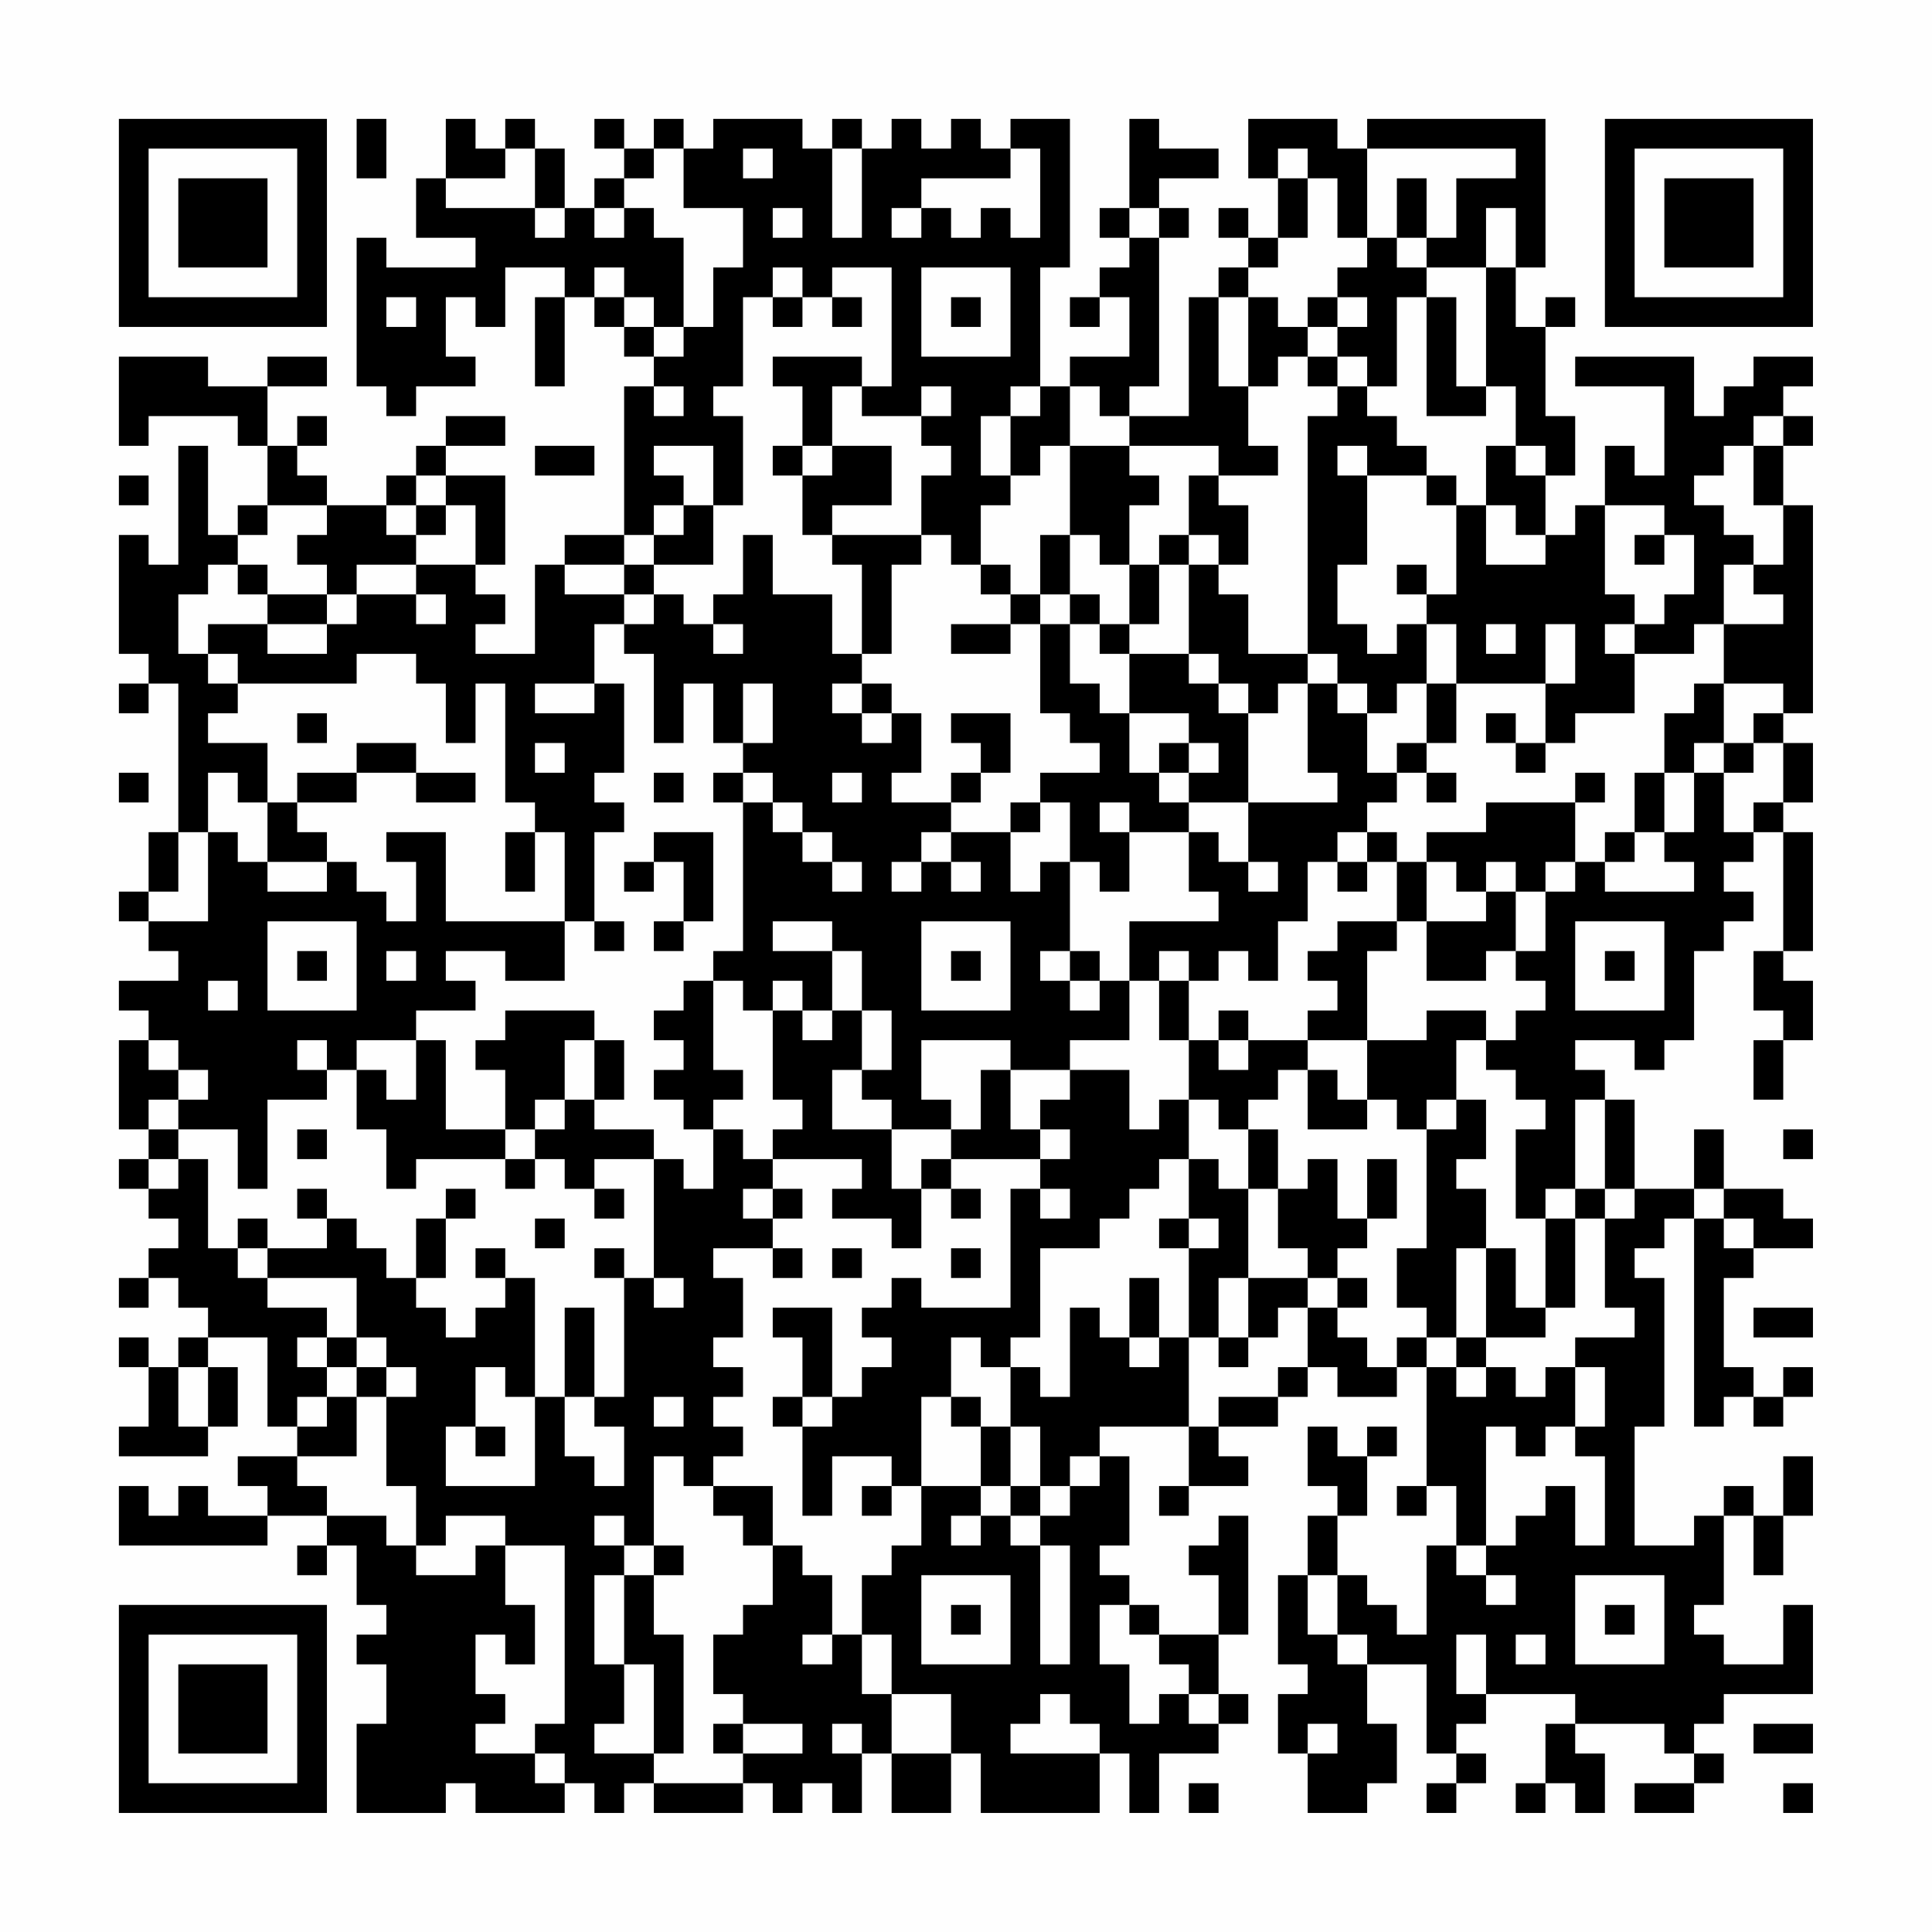 <?xml version="1.0" encoding="UTF-8"?>
<svg xmlns="http://www.w3.org/2000/svg" version="1.1" width="300" height="300" viewBox="0 0 300 300"><rect x="0" y="0" width="300" height="300" fill="#fefefe"/><g transform="scale(4.615)"><g transform="translate(4,4)"><path fill-rule="evenodd" d="M8 0L8 2L9 2L9 0ZM11 0L11 2L10 2L10 4L12 4L12 5L9 5L9 4L8 4L8 9L9 9L9 10L10 10L10 9L12 9L12 8L11 8L11 6L12 6L12 7L13 7L13 5L15 5L15 6L14 6L14 9L15 9L15 6L16 6L16 7L17 7L17 8L18 8L18 9L17 9L17 14L15 14L15 15L14 15L14 18L12 18L12 17L13 17L13 16L12 16L12 15L13 15L13 12L11 12L11 11L13 11L13 10L11 10L11 11L10 11L10 12L9 12L9 13L7 13L7 12L6 12L6 11L7 11L7 10L6 10L6 11L5 11L5 9L7 9L7 8L5 8L5 9L3 9L3 8L0 8L0 11L1 11L1 10L4 10L4 11L5 11L5 13L4 13L4 14L3 14L3 11L2 11L2 15L1 15L1 14L0 14L0 18L1 18L1 19L0 19L0 20L1 20L1 19L2 19L2 24L1 24L1 26L0 26L0 27L1 27L1 28L2 28L2 29L0 29L0 30L1 30L1 31L0 31L0 34L1 34L1 35L0 35L0 36L1 36L1 37L2 37L2 38L1 38L1 39L0 39L0 40L1 40L1 39L2 39L2 40L3 40L3 41L2 41L2 42L1 42L1 41L0 41L0 42L1 42L1 44L0 44L0 45L3 45L3 44L4 44L4 42L3 42L3 41L5 41L5 44L6 44L6 45L4 45L4 46L5 46L5 47L3 47L3 46L2 46L2 47L1 47L1 46L0 46L0 48L5 48L5 47L7 47L7 48L6 48L6 49L7 49L7 48L8 48L8 50L9 50L9 51L8 51L8 52L9 52L9 54L8 54L8 57L11 57L11 56L12 56L12 57L15 57L15 56L16 56L16 57L17 57L17 56L18 56L18 57L21 57L21 56L22 56L22 57L23 57L23 56L24 56L24 57L25 57L25 55L26 55L26 57L28 57L28 55L29 55L29 57L33 57L33 55L34 55L34 57L35 57L35 55L37 55L37 54L38 54L38 53L37 53L37 51L38 51L38 47L37 47L37 48L36 48L36 49L37 49L37 51L35 51L35 50L34 50L34 49L33 49L33 48L34 48L34 45L33 45L33 44L36 44L36 46L35 46L35 47L36 47L36 46L38 46L38 45L37 45L37 44L39 44L39 43L40 43L40 42L41 42L41 43L43 43L43 42L44 42L44 46L43 46L43 47L44 47L44 46L45 46L45 48L44 48L44 51L43 51L43 50L42 50L42 49L41 49L41 47L42 47L42 45L43 45L43 44L42 44L42 45L41 45L41 44L40 44L40 46L41 46L41 47L40 47L40 49L39 49L39 52L40 52L40 53L39 53L39 55L40 55L40 57L42 57L42 56L43 56L43 54L42 54L42 52L44 52L44 55L45 55L45 56L44 56L44 57L45 57L45 56L46 56L46 55L45 55L45 54L46 54L46 53L49 53L49 54L48 54L48 56L47 56L47 57L48 57L48 56L49 56L49 57L50 57L50 55L49 55L49 54L52 54L52 55L53 55L53 56L51 56L51 57L53 57L53 56L54 56L54 55L53 55L53 54L54 54L54 53L57 53L57 50L56 50L56 52L54 52L54 51L53 51L53 50L54 50L54 47L55 47L55 49L56 49L56 47L57 47L57 45L56 45L56 47L55 47L55 46L54 46L54 47L53 47L53 48L51 48L51 44L52 44L52 39L51 39L51 38L52 38L52 37L53 37L53 44L54 44L54 43L55 43L55 44L56 44L56 43L57 43L57 42L56 42L56 43L55 43L55 42L54 42L54 39L55 39L55 38L57 38L57 37L56 37L56 36L54 36L54 34L53 34L53 36L51 36L51 33L50 33L50 32L49 32L49 31L51 31L51 32L52 32L52 31L53 31L53 28L54 28L54 27L55 27L55 26L54 26L54 25L55 25L55 24L56 24L56 28L55 28L55 30L56 30L56 31L55 31L55 33L56 33L56 31L57 31L57 29L56 29L56 28L57 28L57 24L56 24L56 23L57 23L57 21L56 21L56 20L57 20L57 13L56 13L56 11L57 11L57 10L56 10L56 9L57 9L57 8L55 8L55 9L54 9L54 10L53 10L53 8L49 8L49 9L52 9L52 12L51 12L51 11L50 11L50 13L49 13L49 14L48 14L48 12L49 12L49 10L48 10L48 7L49 7L49 6L48 6L48 7L47 7L47 5L48 5L48 0L42 0L42 1L41 1L41 0L38 0L38 2L39 2L39 4L38 4L38 3L37 3L37 4L38 4L38 5L37 5L37 6L36 6L36 10L34 10L34 9L35 9L35 4L36 4L36 3L35 3L35 2L37 2L37 1L35 1L35 0L34 0L34 3L33 3L33 4L34 4L34 5L33 5L33 6L32 6L32 7L33 7L33 6L34 6L34 8L32 8L32 9L31 9L31 5L32 5L32 0L30 0L30 1L29 1L29 0L28 0L28 1L27 1L27 0L26 0L26 1L25 1L25 0L24 0L24 1L23 1L23 0L20 0L20 1L19 1L19 0L18 0L18 1L17 1L17 0L16 0L16 1L17 1L17 2L16 2L16 3L15 3L15 1L14 1L14 0L13 0L13 1L12 1L12 0ZM13 1L13 2L11 2L11 3L14 3L14 4L15 4L15 3L14 3L14 1ZM18 1L18 2L17 2L17 3L16 3L16 4L17 4L17 3L18 3L18 4L19 4L19 7L18 7L18 6L17 6L17 5L16 5L16 6L17 6L17 7L18 7L18 8L19 8L19 7L20 7L20 5L21 5L21 3L19 3L19 1ZM21 1L21 2L22 2L22 1ZM24 1L24 4L25 4L25 1ZM30 1L30 2L27 2L27 3L26 3L26 4L27 4L27 3L28 3L28 4L29 4L29 3L30 3L30 4L31 4L31 1ZM39 1L39 2L40 2L40 4L39 4L39 5L38 5L38 6L37 6L37 9L38 9L38 11L39 11L39 12L37 12L37 11L34 11L34 10L33 10L33 9L32 9L32 11L31 11L31 12L30 12L30 10L31 10L31 9L30 9L30 10L29 10L29 12L30 12L30 13L29 13L29 15L28 15L28 14L27 14L27 12L28 12L28 11L27 11L27 10L28 10L28 9L27 9L27 10L25 10L25 9L26 9L26 5L24 5L24 6L23 6L23 5L22 5L22 6L21 6L21 9L20 9L20 10L21 10L21 13L20 13L20 11L18 11L18 12L19 12L19 13L18 13L18 14L17 14L17 15L15 15L15 16L17 16L17 17L16 17L16 19L14 19L14 20L16 20L16 19L17 19L17 22L16 22L16 23L17 23L17 24L16 24L16 27L15 27L15 24L14 24L14 23L13 23L13 19L12 19L12 21L11 21L11 19L10 19L10 18L8 18L8 19L4 19L4 18L3 18L3 17L5 17L5 18L7 18L7 17L8 17L8 16L10 16L10 17L11 17L11 16L10 16L10 15L12 15L12 13L11 13L11 12L10 12L10 13L9 13L9 14L10 14L10 15L8 15L8 16L7 16L7 15L6 15L6 14L7 14L7 13L5 13L5 14L4 14L4 15L3 15L3 16L2 16L2 18L3 18L3 19L4 19L4 20L3 20L3 21L5 21L5 23L4 23L4 22L3 22L3 24L2 24L2 26L1 26L1 27L3 27L3 24L4 24L4 25L5 25L5 26L7 26L7 25L8 25L8 26L9 26L9 27L10 27L10 25L9 25L9 24L11 24L11 27L15 27L15 29L13 29L13 28L11 28L11 29L12 29L12 30L10 30L10 31L8 31L8 32L7 32L7 31L6 31L6 32L7 32L7 33L5 33L5 36L4 36L4 34L2 34L2 33L3 33L3 32L2 32L2 31L1 31L1 32L2 32L2 33L1 33L1 34L2 34L2 35L1 35L1 36L2 36L2 35L3 35L3 38L4 38L4 39L5 39L5 40L7 40L7 41L6 41L6 42L7 42L7 43L6 43L6 44L7 44L7 43L8 43L8 45L6 45L6 46L7 46L7 47L9 47L9 48L10 48L10 49L12 49L12 48L13 48L13 50L14 50L14 52L13 52L13 51L12 51L12 53L13 53L13 54L12 54L12 55L14 55L14 56L15 56L15 55L14 55L14 54L15 54L15 48L13 48L13 47L11 47L11 48L10 48L10 46L9 46L9 43L10 43L10 42L9 42L9 41L8 41L8 39L5 39L5 38L7 38L7 37L8 37L8 38L9 38L9 39L10 39L10 40L11 40L11 41L12 41L12 40L13 40L13 39L14 39L14 43L13 43L13 42L12 42L12 44L11 44L11 46L14 46L14 43L15 43L15 45L16 45L16 46L17 46L17 44L16 44L16 43L17 43L17 39L18 39L18 40L19 40L19 39L18 39L18 35L19 35L19 36L20 36L20 34L21 34L21 35L22 35L22 36L21 36L21 37L22 37L22 38L20 38L20 39L21 39L21 41L20 41L20 42L21 42L21 43L20 43L20 44L21 44L21 45L20 45L20 46L19 46L19 45L18 45L18 48L17 48L17 47L16 47L16 48L17 48L17 49L16 49L16 52L17 52L17 54L16 54L16 55L18 55L18 56L21 56L21 55L23 55L23 54L21 54L21 53L20 53L20 51L21 51L21 50L22 50L22 48L23 48L23 49L24 49L24 51L23 51L23 52L24 52L24 51L25 51L25 53L26 53L26 55L28 55L28 53L26 53L26 51L25 51L25 49L26 49L26 48L27 48L27 46L29 46L29 47L28 47L28 48L29 48L29 47L30 47L30 48L31 48L31 52L32 52L32 48L31 48L31 47L32 47L32 46L33 46L33 45L32 45L32 46L31 46L31 44L30 44L30 42L31 42L31 43L32 43L32 40L33 40L33 41L34 41L34 42L35 42L35 41L36 41L36 44L37 44L37 43L39 43L39 42L40 42L40 40L41 40L41 41L42 41L42 42L43 42L43 41L44 41L44 42L45 42L45 43L46 43L46 42L47 42L47 43L48 43L48 42L49 42L49 44L48 44L48 45L47 45L47 44L46 44L46 48L45 48L45 49L46 49L46 50L47 50L47 49L46 49L46 48L47 48L47 47L48 47L48 46L49 46L49 48L50 48L50 45L49 45L49 44L50 44L50 42L49 42L49 41L51 41L51 40L50 40L50 37L51 37L51 36L50 36L50 33L49 33L49 36L48 36L48 37L47 37L47 34L48 34L48 33L47 33L47 32L46 32L46 31L47 31L47 30L48 30L48 29L47 29L47 28L48 28L48 26L49 26L49 25L50 25L50 26L53 26L53 25L52 25L52 24L53 24L53 22L54 22L54 24L55 24L55 23L56 23L56 21L55 21L55 20L56 20L56 19L54 19L54 17L56 17L56 16L55 16L55 15L56 15L56 13L55 13L55 11L56 11L56 10L55 10L55 11L54 11L54 12L53 12L53 13L54 13L54 14L55 14L55 15L54 15L54 17L53 17L53 18L51 18L51 17L52 17L52 16L53 16L53 14L52 14L52 13L50 13L50 16L51 16L51 17L50 17L50 18L51 18L51 20L49 20L49 21L48 21L48 19L49 19L49 17L48 17L48 19L45 19L45 17L44 17L44 16L45 16L45 13L46 13L46 15L48 15L48 14L47 14L47 13L46 13L46 11L47 11L47 12L48 12L48 11L47 11L47 9L46 9L46 5L47 5L47 3L46 3L46 5L44 5L44 4L45 4L45 2L47 2L47 1L42 1L42 4L41 4L41 2L40 2L40 1ZM43 2L43 4L42 4L42 5L41 5L41 6L40 6L40 7L39 7L39 6L38 6L38 9L39 9L39 8L40 8L40 9L41 9L41 10L40 10L40 18L38 18L38 16L37 16L37 15L38 15L38 13L37 13L37 12L36 12L36 14L35 14L35 15L34 15L34 13L35 13L35 12L34 12L34 11L32 11L32 14L31 14L31 16L30 16L30 15L29 15L29 16L30 16L30 17L28 17L28 18L30 18L30 17L31 17L31 20L32 20L32 21L33 21L33 22L31 22L31 23L30 23L30 24L28 24L28 23L29 23L29 22L30 22L30 20L28 20L28 21L29 21L29 22L28 22L28 23L26 23L26 22L27 22L27 20L26 20L26 19L25 19L25 18L26 18L26 15L27 15L27 14L24 14L24 13L26 13L26 11L24 11L24 9L25 9L25 8L22 8L22 9L23 9L23 11L22 11L22 12L23 12L23 14L24 14L24 15L25 15L25 18L24 18L24 16L22 16L22 14L21 14L21 16L20 16L20 17L19 17L19 16L18 16L18 15L20 15L20 13L19 13L19 14L18 14L18 15L17 15L17 16L18 16L18 17L17 17L17 18L18 18L18 21L19 21L19 19L20 19L20 21L21 21L21 22L20 22L20 23L21 23L21 28L20 28L20 29L19 29L19 30L18 30L18 31L19 31L19 32L18 32L18 33L19 33L19 34L20 34L20 33L21 33L21 32L20 32L20 29L21 29L21 30L22 30L22 33L23 33L23 34L22 34L22 35L25 35L25 36L24 36L24 37L26 37L26 38L27 38L27 36L28 36L28 37L29 37L29 36L28 36L28 35L31 35L31 36L30 36L30 40L27 40L27 39L26 39L26 40L25 40L25 41L26 41L26 42L25 42L25 43L24 43L24 40L22 40L22 41L23 41L23 43L22 43L22 44L23 44L23 47L24 47L24 45L26 45L26 46L25 46L25 47L26 47L26 46L27 46L27 43L28 43L28 44L29 44L29 46L30 46L30 47L31 47L31 46L30 46L30 44L29 44L29 43L28 43L28 41L29 41L29 42L30 42L30 41L31 41L31 38L33 38L33 37L34 37L34 36L35 36L35 35L36 35L36 37L35 37L35 38L36 38L36 41L37 41L37 42L38 42L38 41L39 41L39 40L40 40L40 39L41 39L41 40L42 40L42 39L41 39L41 38L42 38L42 37L43 37L43 35L42 35L42 37L41 37L41 35L40 35L40 36L39 36L39 34L38 34L38 33L39 33L39 32L40 32L40 34L42 34L42 33L43 33L43 34L44 34L44 38L43 38L43 40L44 40L44 41L45 41L45 42L46 42L46 41L48 41L48 40L49 40L49 37L50 37L50 36L49 36L49 37L48 37L48 40L47 40L47 38L46 38L46 36L45 36L45 35L46 35L46 33L45 33L45 31L46 31L46 30L44 30L44 31L42 31L42 28L43 28L43 27L44 27L44 29L46 29L46 28L47 28L47 26L48 26L48 25L49 25L49 23L50 23L50 22L49 22L49 23L46 23L46 24L44 24L44 25L43 25L43 24L42 24L42 23L43 23L43 22L44 22L44 23L45 23L45 22L44 22L44 21L45 21L45 19L44 19L44 17L43 17L43 18L42 18L42 17L41 17L41 15L42 15L42 12L44 12L44 13L45 13L45 12L44 12L44 11L43 11L43 10L42 10L42 9L43 9L43 6L44 6L44 10L46 10L46 9L45 9L45 6L44 6L44 5L43 5L43 4L44 4L44 2ZM22 3L22 4L23 4L23 3ZM34 3L34 4L35 4L35 3ZM27 5L27 8L30 8L30 5ZM9 6L9 7L10 7L10 6ZM22 6L22 7L23 7L23 6ZM24 6L24 7L25 7L25 6ZM28 6L28 7L29 7L29 6ZM41 6L41 7L40 7L40 8L41 8L41 9L42 9L42 8L41 8L41 7L42 7L42 6ZM18 9L18 10L19 10L19 9ZM14 11L14 12L16 12L16 11ZM23 11L23 12L24 12L24 11ZM41 11L41 12L42 12L42 11ZM0 12L0 13L1 13L1 12ZM10 13L10 14L11 14L11 13ZM32 14L32 16L31 16L31 17L32 17L32 19L33 19L33 20L34 20L34 22L35 22L35 23L36 23L36 24L34 24L34 23L33 23L33 24L34 24L34 26L33 26L33 25L32 25L32 23L31 23L31 24L30 24L30 26L31 26L31 25L32 25L32 28L31 28L31 29L32 29L32 30L33 30L33 29L34 29L34 31L32 31L32 32L30 32L30 31L27 31L27 33L28 33L28 34L26 34L26 33L25 33L25 32L26 32L26 30L25 30L25 28L24 28L24 27L22 27L22 28L24 28L24 30L23 30L23 29L22 29L22 30L23 30L23 31L24 31L24 30L25 30L25 32L24 32L24 34L26 34L26 36L27 36L27 35L28 35L28 34L29 34L29 32L30 32L30 34L31 34L31 35L32 35L32 34L31 34L31 33L32 33L32 32L34 32L34 34L35 34L35 33L36 33L36 35L37 35L37 36L38 36L38 39L37 39L37 41L38 41L38 39L40 39L40 38L39 38L39 36L38 36L38 34L37 34L37 33L36 33L36 31L37 31L37 32L38 32L38 31L40 31L40 32L41 32L41 33L42 33L42 31L40 31L40 30L41 30L41 29L40 29L40 28L41 28L41 27L43 27L43 25L42 25L42 24L41 24L41 25L40 25L40 27L39 27L39 29L38 29L38 28L37 28L37 29L36 29L36 28L35 28L35 29L34 29L34 27L37 27L37 26L36 26L36 24L37 24L37 25L38 25L38 26L39 26L39 25L38 25L38 23L41 23L41 22L40 22L40 19L41 19L41 20L42 20L42 22L43 22L43 21L44 21L44 19L43 19L43 20L42 20L42 19L41 19L41 18L40 18L40 19L39 19L39 20L38 20L38 19L37 19L37 18L36 18L36 15L37 15L37 14L36 14L36 15L35 15L35 17L34 17L34 15L33 15L33 14ZM51 14L51 15L52 15L52 14ZM4 15L4 16L5 16L5 17L7 17L7 16L5 16L5 15ZM43 15L43 16L44 16L44 15ZM32 16L32 17L33 17L33 18L34 18L34 20L36 20L36 21L35 21L35 22L36 22L36 23L38 23L38 20L37 20L37 19L36 19L36 18L34 18L34 17L33 17L33 16ZM20 17L20 18L21 18L21 17ZM46 17L46 18L47 18L47 17ZM21 19L21 21L22 21L22 19ZM24 19L24 20L25 20L25 21L26 21L26 20L25 20L25 19ZM53 19L53 20L52 20L52 22L51 22L51 24L50 24L50 25L51 25L51 24L52 24L52 22L53 22L53 21L54 21L54 22L55 22L55 21L54 21L54 19ZM6 20L6 21L7 21L7 20ZM46 20L46 21L47 21L47 22L48 22L48 21L47 21L47 20ZM8 21L8 22L6 22L6 23L5 23L5 25L7 25L7 24L6 24L6 23L8 23L8 22L10 22L10 23L12 23L12 22L10 22L10 21ZM14 21L14 22L15 22L15 21ZM36 21L36 22L37 22L37 21ZM0 22L0 23L1 23L1 22ZM18 22L18 23L19 23L19 22ZM21 22L21 23L22 23L22 24L23 24L23 25L24 25L24 26L25 26L25 25L24 25L24 24L23 24L23 23L22 23L22 22ZM24 22L24 23L25 23L25 22ZM13 24L13 26L14 26L14 24ZM18 24L18 25L17 25L17 26L18 26L18 25L19 25L19 27L18 27L18 28L19 28L19 27L20 27L20 24ZM27 24L27 25L26 25L26 26L27 26L27 25L28 25L28 26L29 26L29 25L28 25L28 24ZM41 25L41 26L42 26L42 25ZM44 25L44 27L46 27L46 26L47 26L47 25L46 25L46 26L45 26L45 25ZM5 27L5 30L8 30L8 27ZM16 27L16 28L17 28L17 27ZM27 27L27 30L30 30L30 27ZM49 27L49 30L52 30L52 27ZM6 28L6 29L7 29L7 28ZM9 28L9 29L10 29L10 28ZM28 28L28 29L29 29L29 28ZM32 28L32 29L33 29L33 28ZM50 28L50 29L51 29L51 28ZM3 29L3 30L4 30L4 29ZM35 29L35 31L36 31L36 29ZM13 30L13 31L12 31L12 32L13 32L13 34L11 34L11 31L10 31L10 33L9 33L9 32L8 32L8 34L9 34L9 36L10 36L10 35L13 35L13 36L14 36L14 35L15 35L15 36L16 36L16 37L17 37L17 36L16 36L16 35L18 35L18 34L16 34L16 33L17 33L17 31L16 31L16 30ZM37 30L37 31L38 31L38 30ZM15 31L15 33L14 33L14 34L13 34L13 35L14 35L14 34L15 34L15 33L16 33L16 31ZM44 33L44 34L45 34L45 33ZM6 34L6 35L7 35L7 34ZM56 34L56 35L57 35L57 34ZM6 36L6 37L7 37L7 36ZM11 36L11 37L10 37L10 39L11 39L11 37L12 37L12 36ZM22 36L22 37L23 37L23 36ZM31 36L31 37L32 37L32 36ZM53 36L53 37L54 37L54 38L55 38L55 37L54 37L54 36ZM4 37L4 38L5 38L5 37ZM14 37L14 38L15 38L15 37ZM36 37L36 38L37 38L37 37ZM12 38L12 39L13 39L13 38ZM16 38L16 39L17 39L17 38ZM22 38L22 39L23 39L23 38ZM24 38L24 39L25 39L25 38ZM28 38L28 39L29 39L29 38ZM45 38L45 41L46 41L46 38ZM34 39L34 41L35 41L35 39ZM15 40L15 43L16 43L16 40ZM55 40L55 41L57 41L57 40ZM7 41L7 42L8 42L8 43L9 43L9 42L8 42L8 41ZM2 42L2 44L3 44L3 42ZM18 43L18 44L19 44L19 43ZM23 43L23 44L24 44L24 43ZM12 44L12 45L13 45L13 44ZM20 46L20 47L21 47L21 48L22 48L22 46ZM18 48L18 49L17 49L17 52L18 52L18 55L19 55L19 51L18 51L18 49L19 49L19 48ZM27 49L27 52L30 52L30 49ZM40 49L40 51L41 51L41 52L42 52L42 51L41 51L41 49ZM49 49L49 52L52 52L52 49ZM28 50L28 51L29 51L29 50ZM33 50L33 52L34 52L34 54L35 54L35 53L36 53L36 54L37 54L37 53L36 53L36 52L35 52L35 51L34 51L34 50ZM50 50L50 51L51 51L51 50ZM45 51L45 53L46 53L46 51ZM47 51L47 52L48 52L48 51ZM31 53L31 54L30 54L30 55L33 55L33 54L32 54L32 53ZM20 54L20 55L21 55L21 54ZM24 54L24 55L25 55L25 54ZM40 54L40 55L41 55L41 54ZM55 54L55 55L57 55L57 54ZM36 56L36 57L37 57L37 56ZM56 56L56 57L57 57L57 56ZM0 0L0 7L7 7L7 0ZM1 1L1 6L6 6L6 1ZM2 2L2 5L5 5L5 2ZM50 0L50 7L57 7L57 0ZM51 1L51 6L56 6L56 1ZM52 2L52 5L55 5L55 2ZM0 50L0 57L7 57L7 50ZM1 51L1 56L6 56L6 51ZM2 52L2 55L5 55L5 52Z" fill="#000000"/></g></g></svg>

